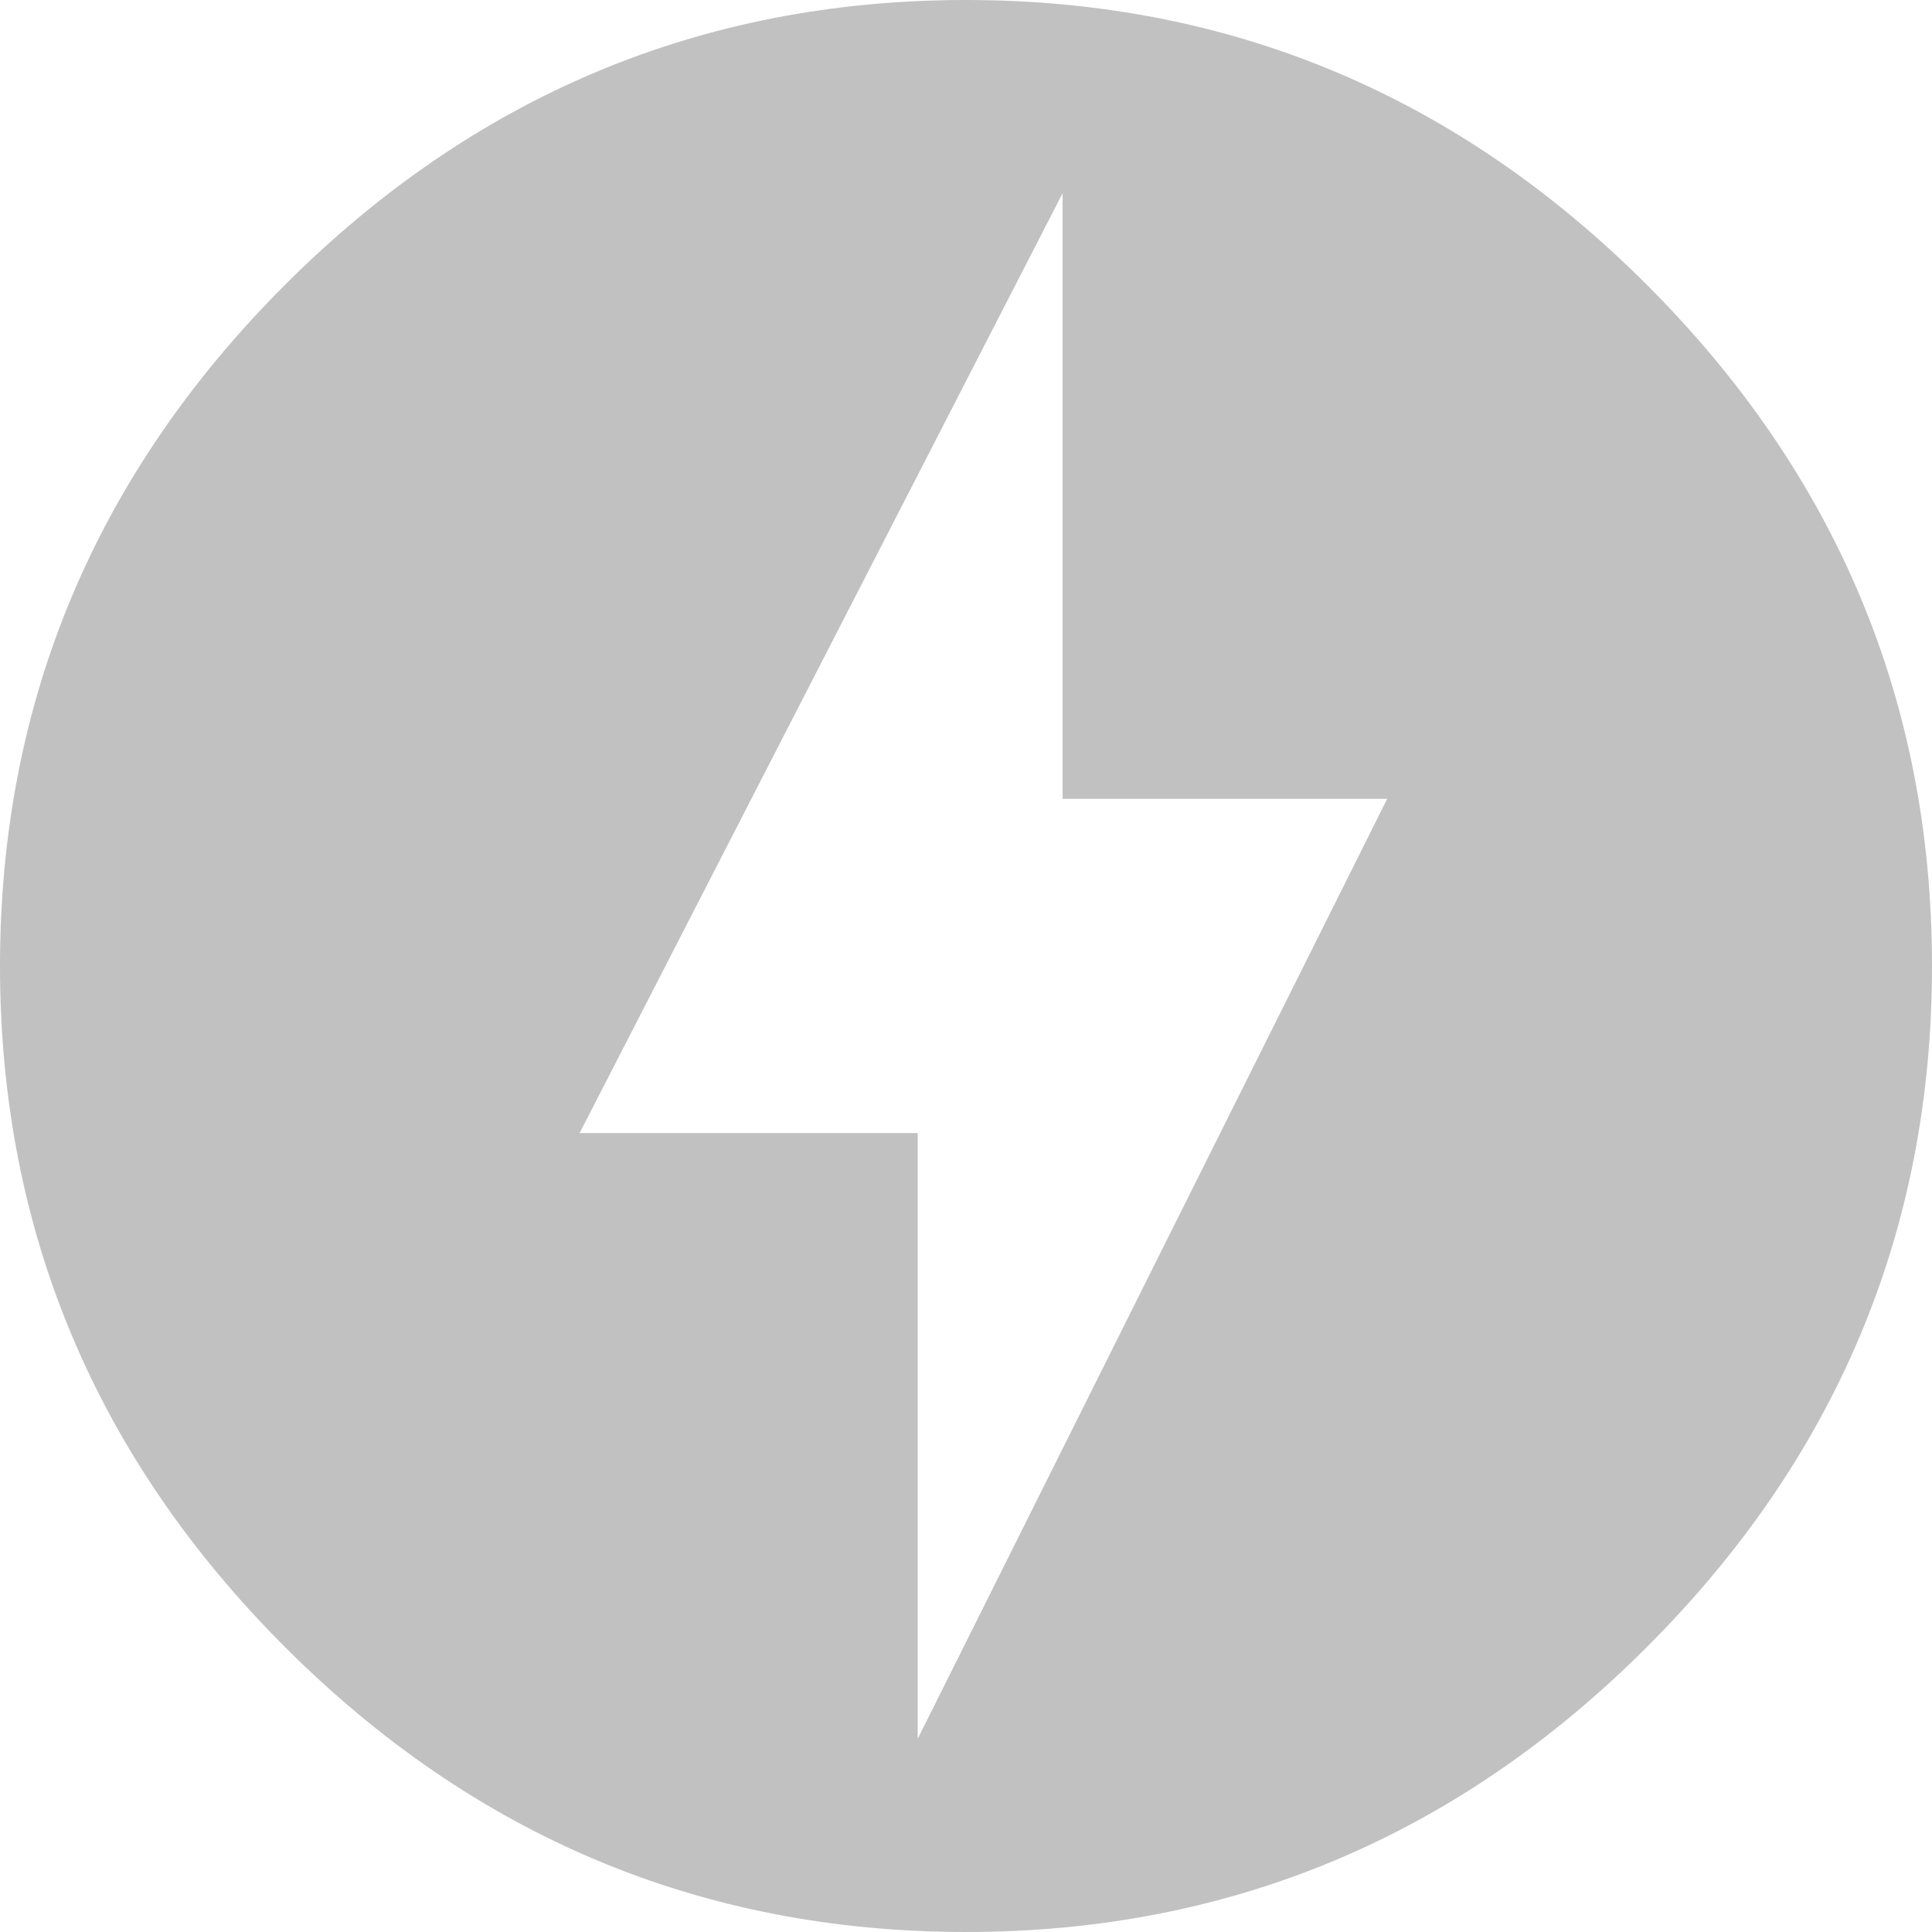 <svg width="15" height="15" viewBox="0 0 15 15" fill="none" xmlns="http://www.w3.org/2000/svg">
<path d="M7.125 13.5L10.77 6.202H8.25V1.5L4.5 8.797H7.125V13.5ZM7.5 0C9.562 0 11.325 0.75 12.787 2.212C14.25 3.675 15 5.438 15 7.5C15 9.562 14.25 11.325 12.787 12.787C11.325 14.25 9.562 15 7.5 15C5.438 15 3.675 14.25 2.212 12.787C0.75 11.325 0 9.562 0 7.5C0 5.438 0.75 3.675 2.212 2.212C3.675 0.75 5.438 0 7.5 0Z" fill="#C1C1C1"/>
</svg>
